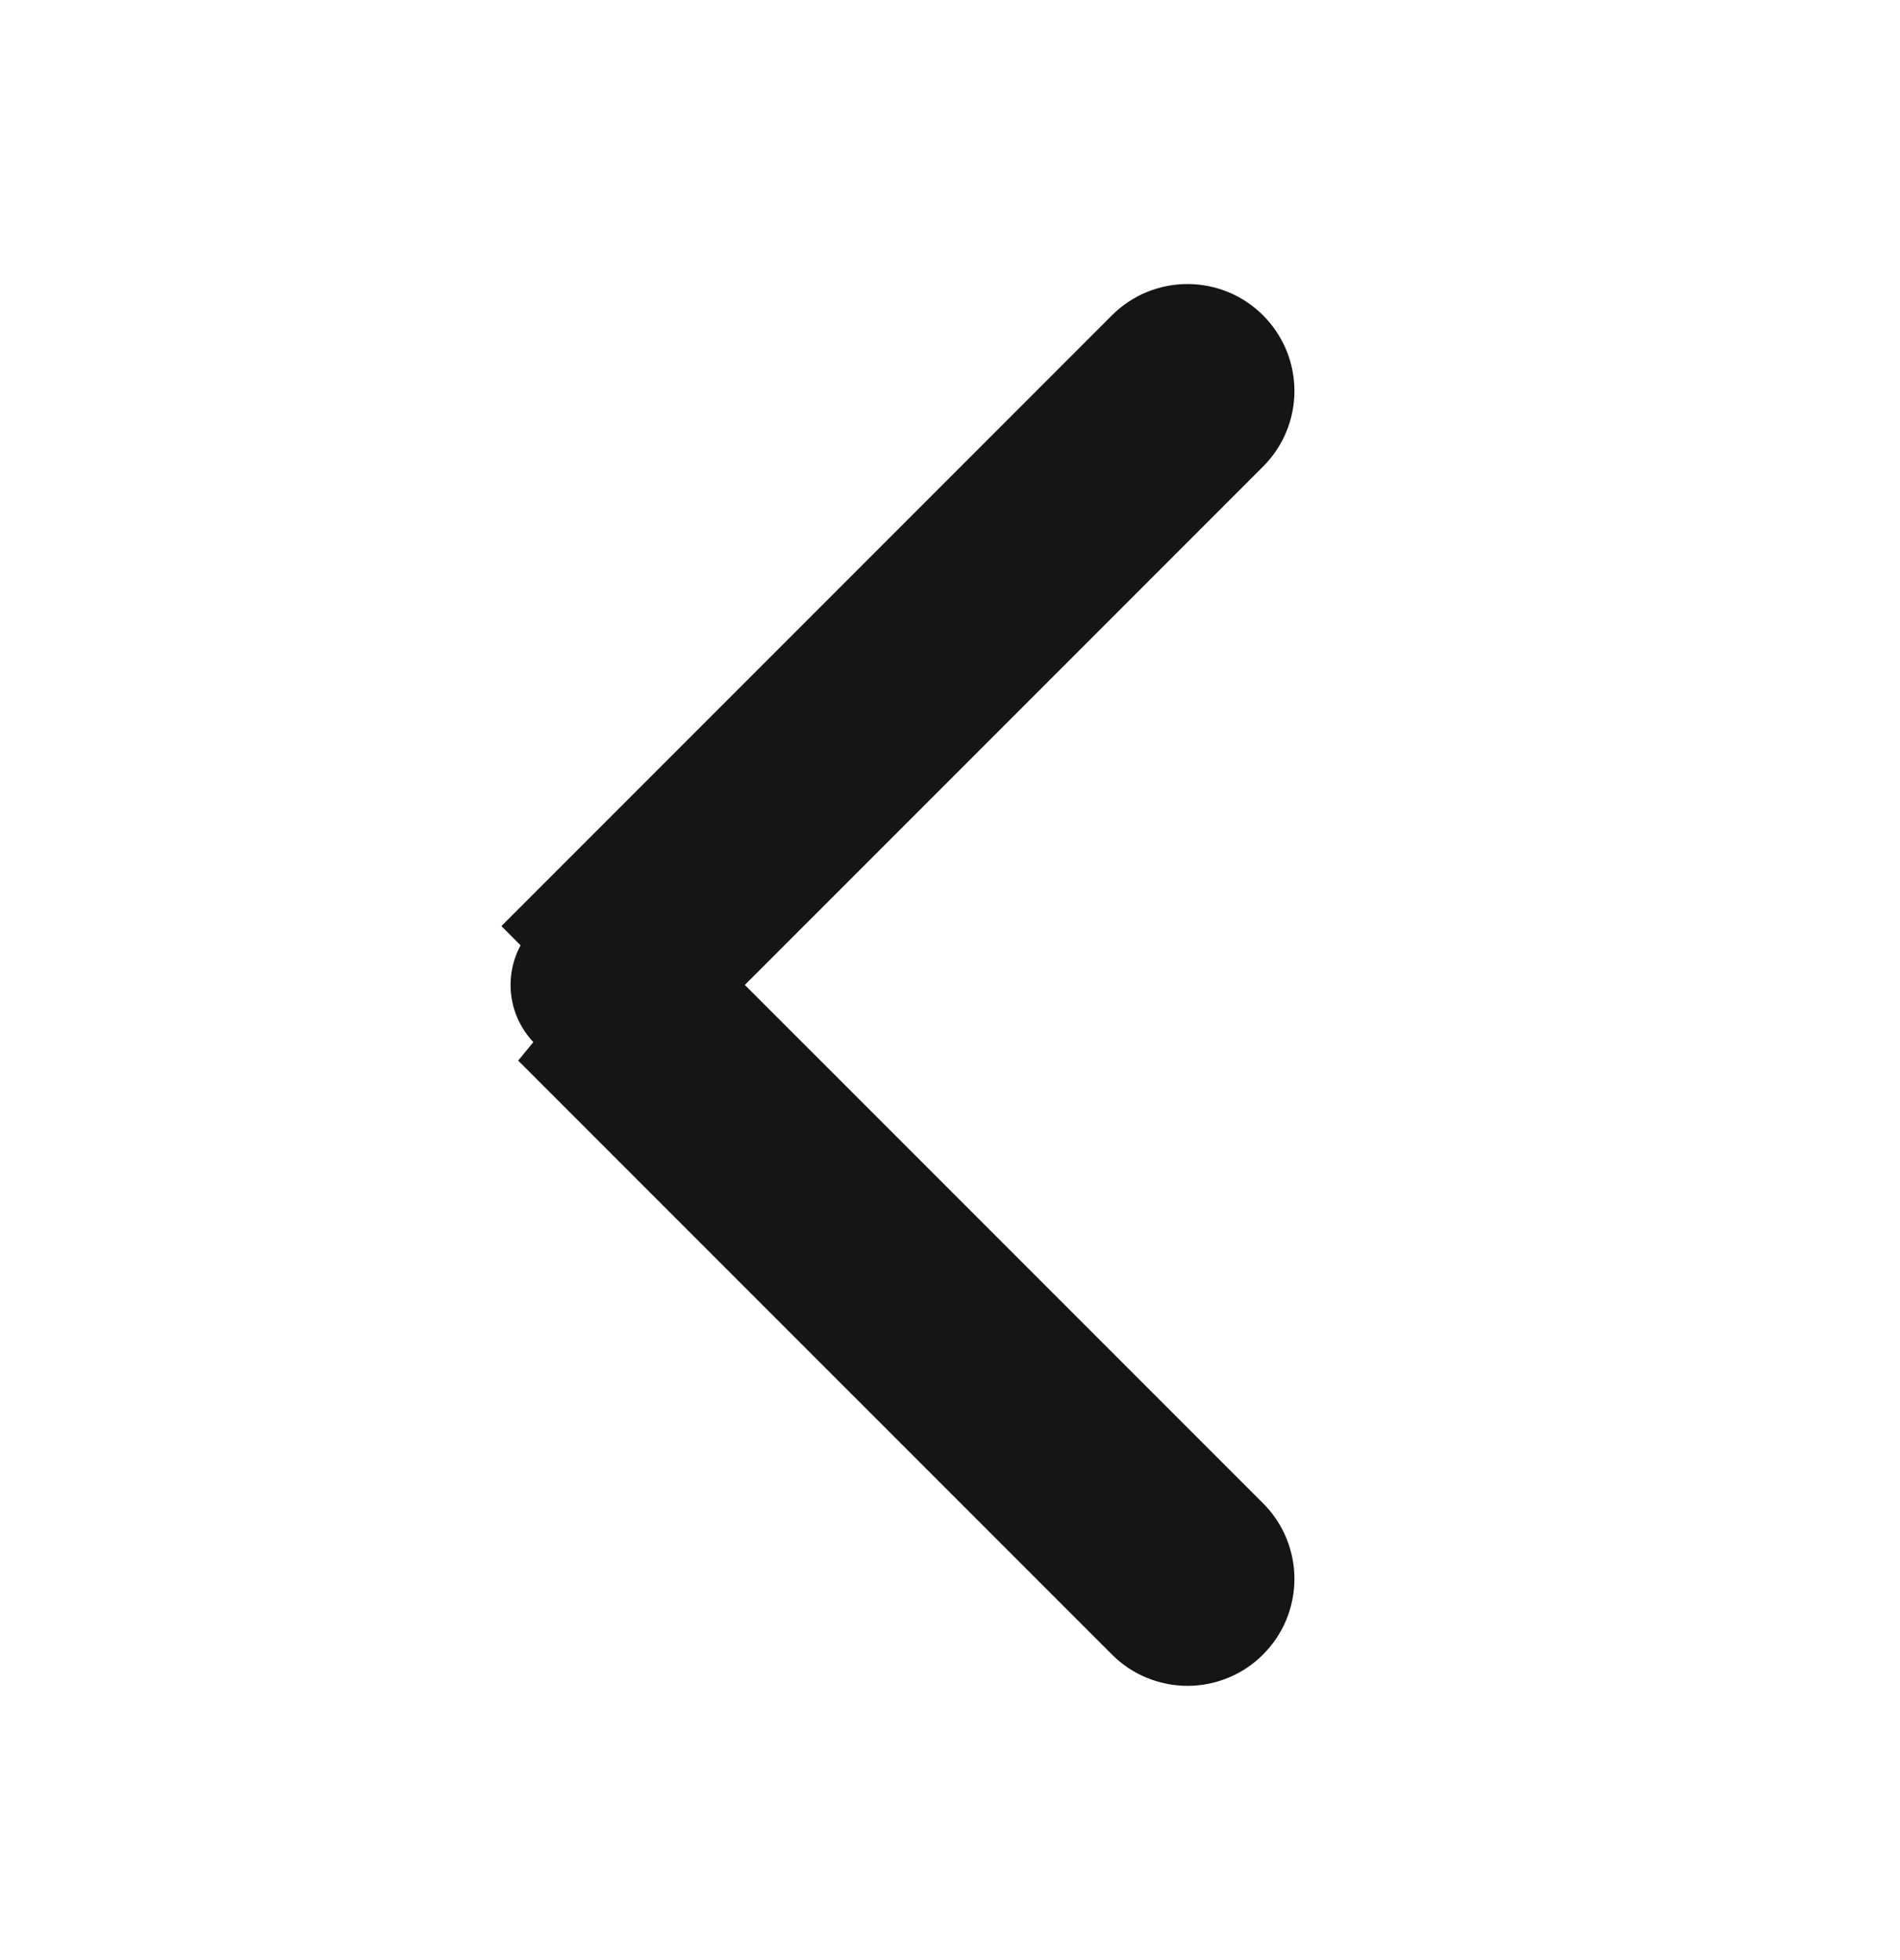 <svg width="32" height="33" viewBox="0 0 32 33" fill="none" xmlns="http://www.w3.org/2000/svg">
<g id="Frame">
<path id="Vector" d="M20.99 25.592L20.99 25.592L11.979 16.582L20.99 7.572L20.99 7.572C21.253 7.31 21.401 6.954 21.401 6.582C21.401 6.211 21.253 5.854 20.99 5.592C20.728 5.329 20.371 5.182 20 5.182C19.628 5.182 19.272 5.329 19.01 5.592L9.01 15.592L9.01 15.592L9.292 15.875C9.2 15.967 9.126 16.078 9.075 16.199C9.025 16.321 8.999 16.451 8.999 16.582C8.999 16.713 9.025 16.844 9.075 16.965C9.126 17.086 9.2 17.197 9.292 17.29L20.99 25.592ZM20.99 25.592C21.12 25.722 21.224 25.876 21.294 26.046C21.364 26.216 21.401 26.398 21.401 26.582C21.401 26.766 21.364 26.948 21.294 27.118C21.224 27.288 21.12 27.442 20.99 27.572C20.86 27.703 20.706 27.806 20.536 27.876C20.366 27.946 20.184 27.983 20 27.983C19.816 27.983 19.634 27.946 19.464 27.876C19.294 27.806 19.14 27.703 19.01 27.572L9.01 17.573L20.99 25.592Z" fill="#151515" stroke="#151515" stroke-width="0.8"/>
</g>
</svg>
